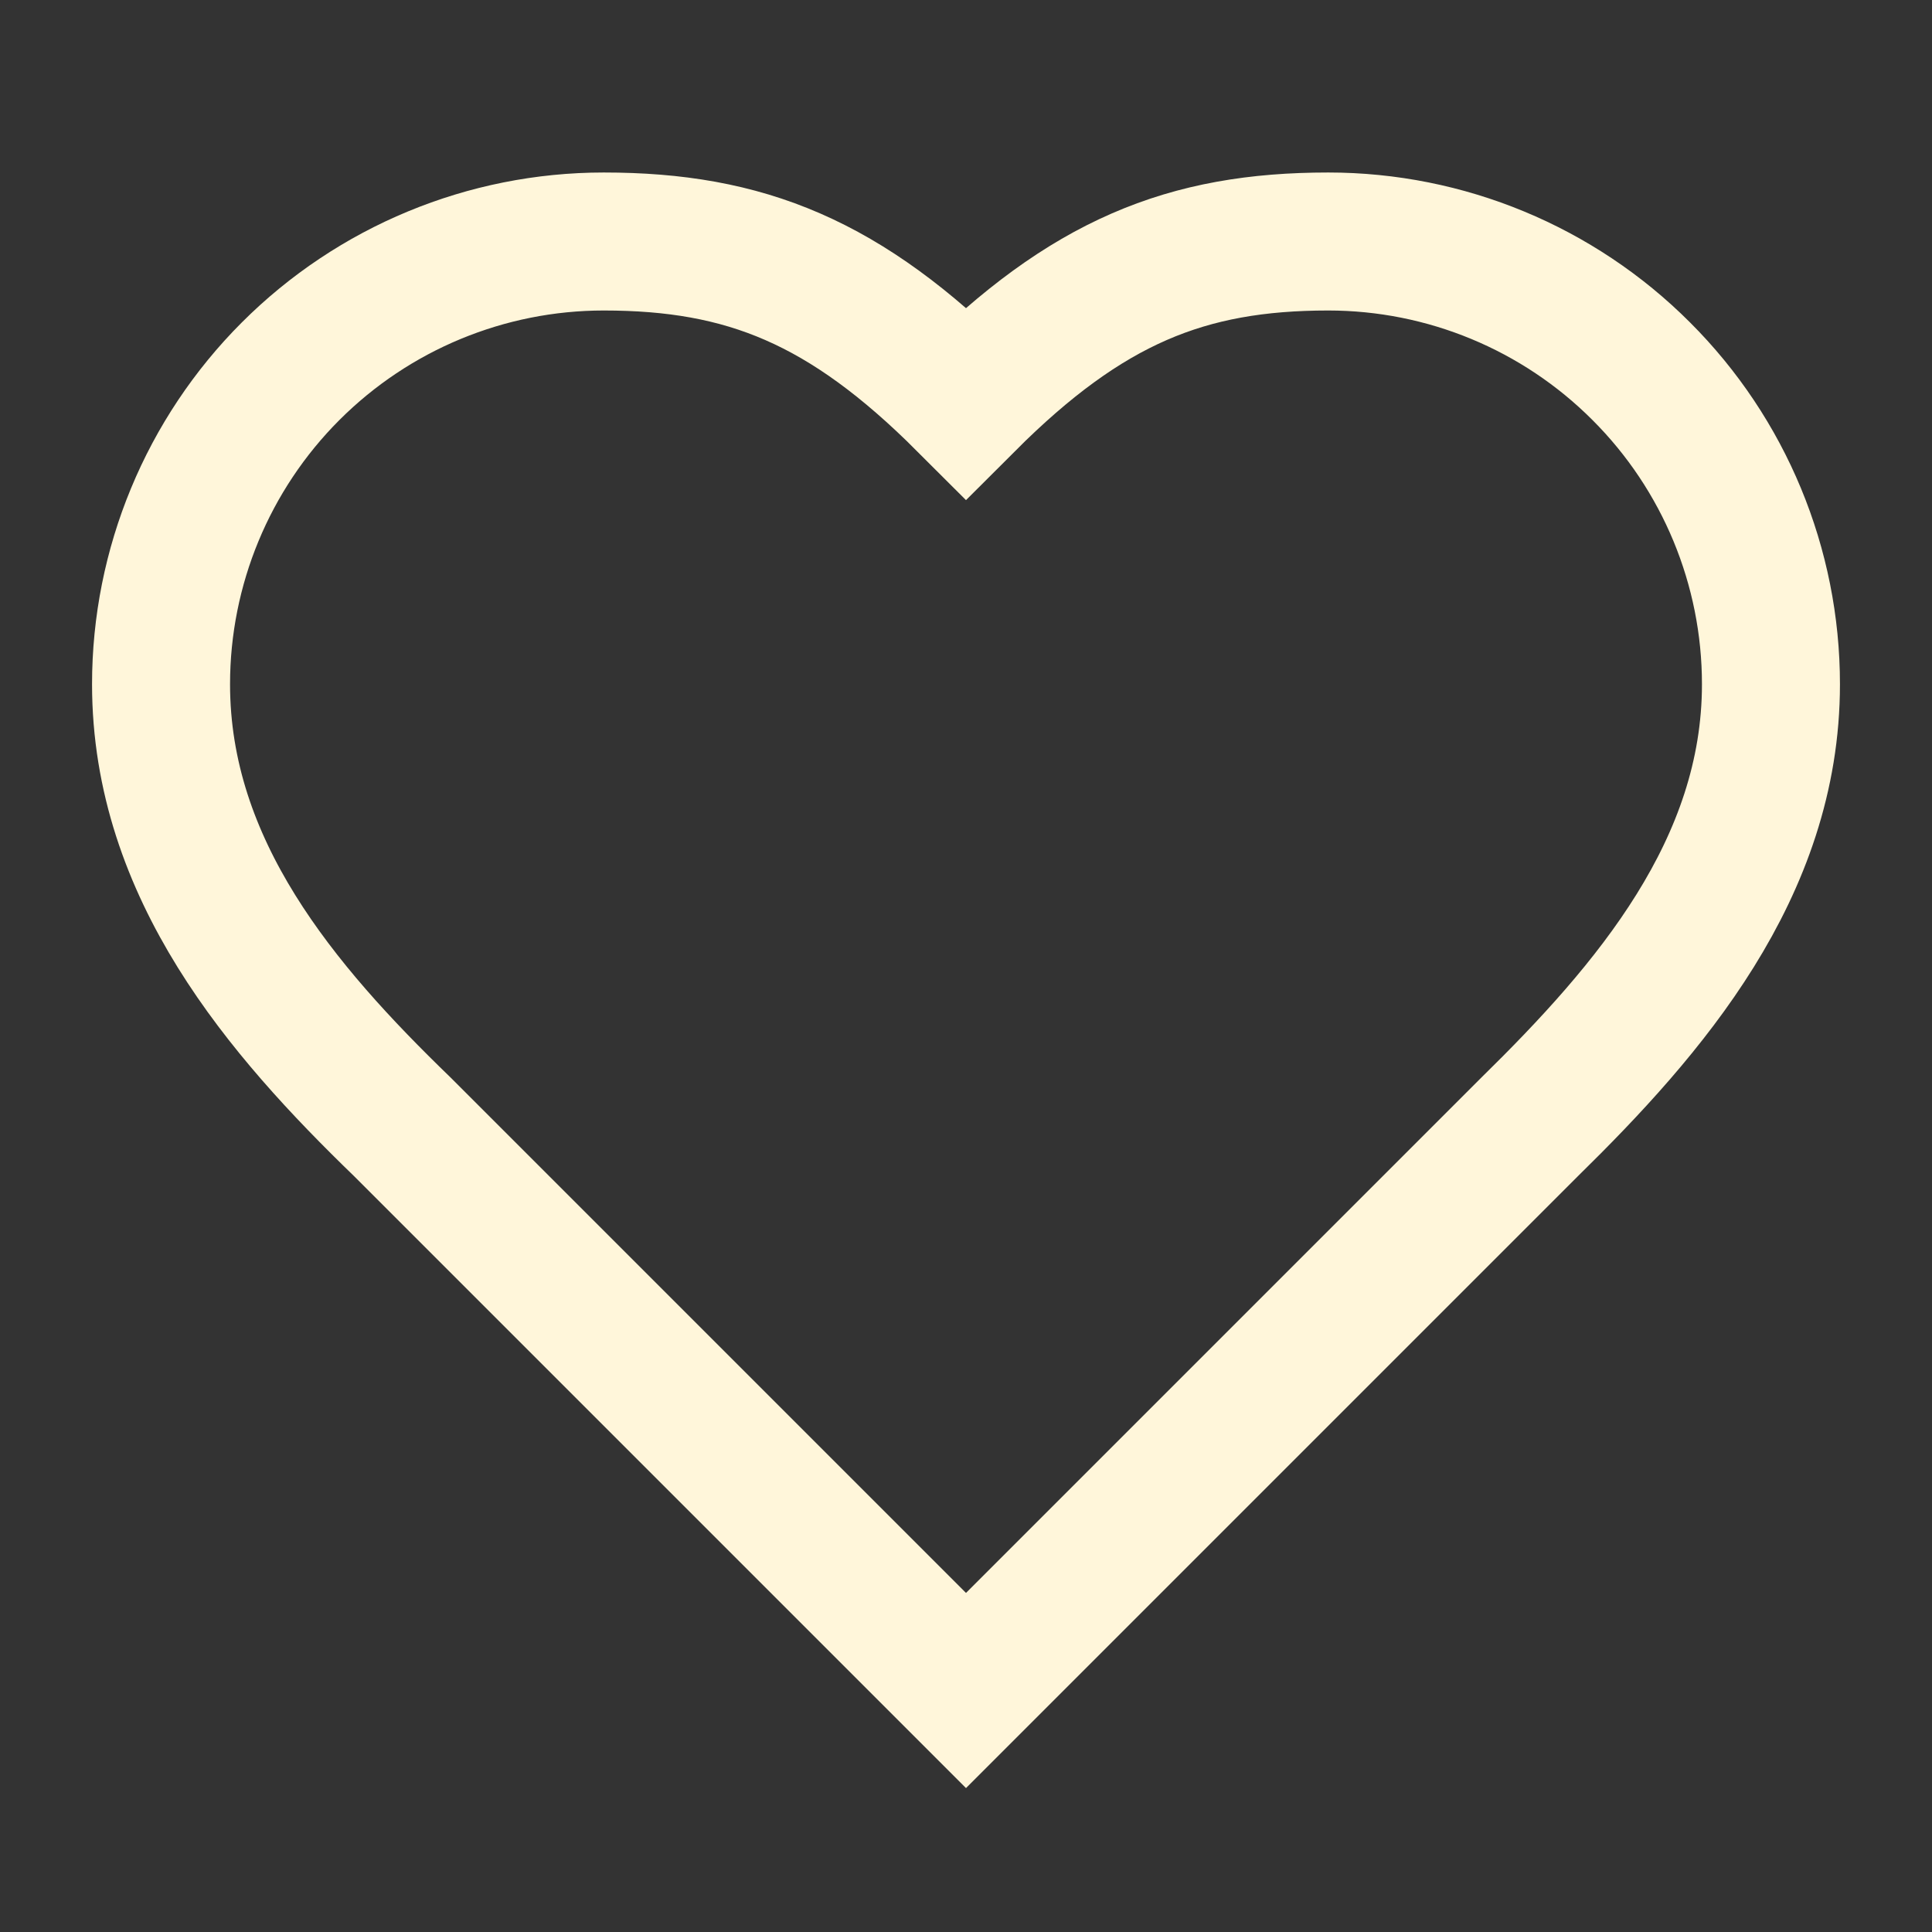 <svg width="14" height="14" viewBox="0 0 14 14" fill="none" xmlns="http://www.w3.org/2000/svg">
<rect x="0" y="0" width="14" height="14" fill="#333333" stroke="none"/>
<path d="M11.083 8.167C11.952 7.315 12.833 6.294 12.833 4.958C12.833 4.107 12.495 3.291 11.893 2.69C11.292 2.088 10.476 1.75 9.625 1.75C8.598 1.75 7.875 2.042 7 2.917C6.125 2.042 5.402 1.75 4.375 1.75C3.524 1.75 2.708 2.088 2.106 2.69C1.505 3.291 1.167 4.107 1.167 4.958C1.167 6.3 2.042 7.321 2.917 8.167L7 12.25L11.083 8.167Z" stroke="#FFF6DA" strokeLinecap="round" strokeLinejoin="round"/>
</svg>
